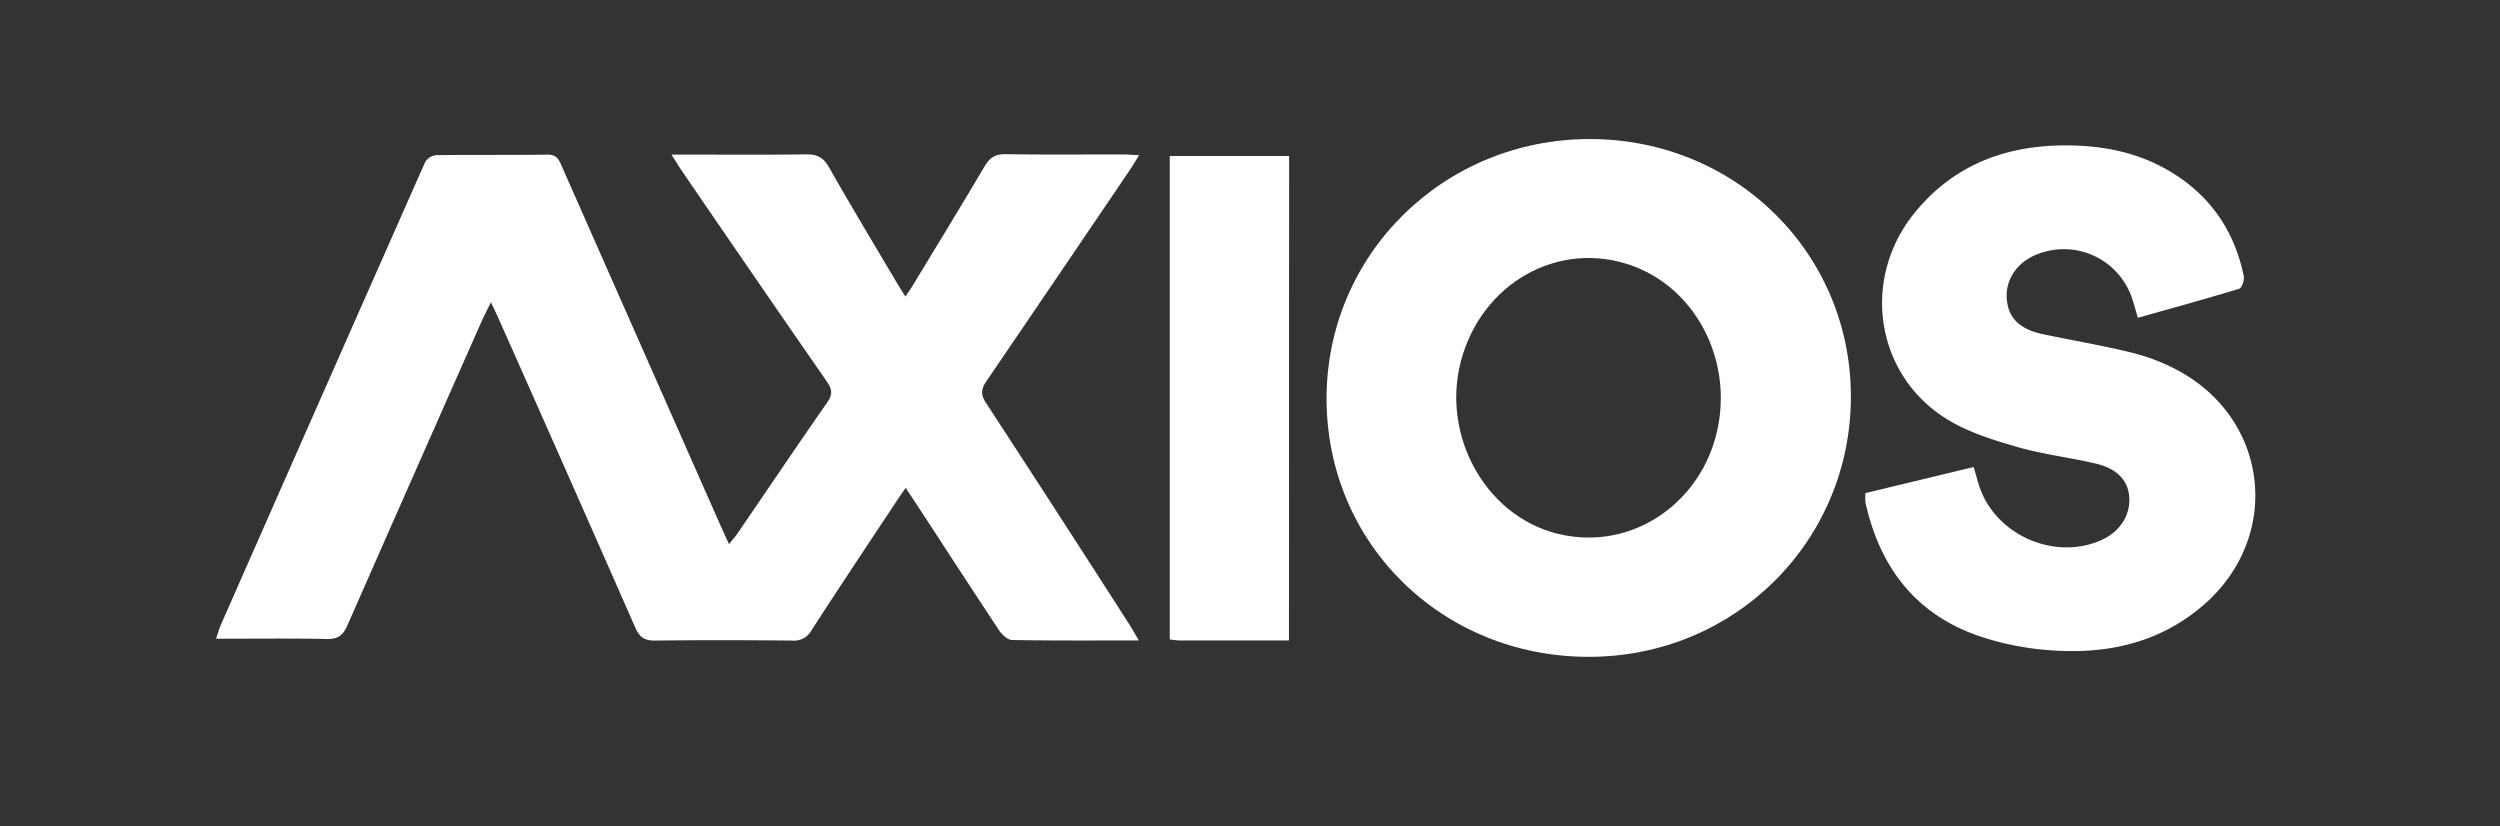 <svg id="Layer_1" data-name="Layer 1" xmlns="http://www.w3.org/2000/svg" viewBox="0 0 817 270">
  <rect x="0" y="0" width="817" height="270" fill="#333333" stroke="none"/>
  <defs>
    <style>
      .cls-1 {
        fill: #fff;
      }
    </style>
  </defs>
  <g>
    <path class="cls-1" d="M372.16,209.3c-14.45,0-27.93.1-41.41-.15-1.47,0-3.33-1.79-4.29-3.23-9.13-13.76-18.11-27.63-27.15-41.46-1-1.51-2-3-3.34-5-1.19,1.71-2.15,3-3,4.36-9.28,14-18.61,28-27.76,42.14a6.46,6.46,0,0,1-6.25,3.38c-15-.15-30-.18-45,0-3.46,0-5-1.18-6.35-4.24q-22.22-50.55-44.68-101c-.67-1.5-1.4-3-2.5-5.32-1.38,2.84-2.46,4.92-3.4,7.05q-21.81,49.24-43.5,98.54c-1.43,3.26-3.11,4.53-6.75,4.45-11.8-.24-23.61-.09-36.18-.09.64-1.86,1-3.23,1.57-4.52Q105.45,128.61,138.93,53a4.8,4.8,0,0,1,3.58-2.29c12.13-.17,24.26,0,36.39-.18,3.35-.06,3.94,2.09,4.91,4.29L235.58,172c.78,1.76,1.6,3.5,2.66,5.83,1.21-1.52,2.07-2.48,2.8-3.53,9.75-14.27,19.4-28.59,29.28-42.77,1.79-2.57,1.69-4.25-.06-6.77q-23.83-34.38-47.42-68.92c-1-1.45-1.9-3-3.41-5.32h5.69c12.74,0,25.48.11,38.21-.08,3.58-.06,5.71.92,7.56,4.18,7.18,12.66,14.7,25.11,22.1,37.63.84,1.42,1.73,2.79,2.9,4.67,1.05-1.58,1.88-2.75,2.62-4,7.78-12.83,15.62-25.62,23.24-38.54,1.64-2.8,3.4-4,6.77-4,12.89.21,25.78.08,38.66.09,1.46,0,2.92.14,5.08.24-1.19,1.92-2,3.31-2.88,4.63q-23.46,34.64-47,69.2c-1.81,2.63-1.91,4.44-.13,7.16q23.73,36.36,47.17,72.9C370.22,205.9,370.92,207.19,372.16,209.3Z"/>
    <path class="cls-1" d="M433.52,130.29c0-47.18,38.3-84.93,86.18-84.85,47.53.07,85.17,37.26,85.17,84.16,0,47.24-37.89,85-85.49,85.05C471.31,214.75,433.54,177.64,433.52,130.29Zm128.84.1c.13-19-10.83-36.22-27.4-42.95-23.25-9.43-48.78,3.2-56.82,28.1-8.11,25.16,6.59,53,31.09,58.94C536.48,181.06,562.15,159.76,562.36,130.39Z"/>
    <path class="cls-1" d="M698.66,103.85c-.84-2.78-1.37-5-2.16-7.1A23.53,23.53,0,0,0,666,83c-6.62,2.47-10.63,8.19-10.2,14.53s4.22,10.09,11.89,11.7c9.63,2,19.35,3.68,28.91,6a65,65,0,0,1,14,5.22c31.14,15.83,35.64,55.33,8.87,77.83-14.85,12.48-32.49,15.8-51.18,14.08a91.13,91.13,0,0,1-22.54-4.85c-20.26-7.34-31.55-22.65-36.12-43.3a16,16,0,0,1,0-3.07L645,152.62c.58,2,1.06,3.72,1.56,5.41,4.78,16.33,24.31,25.4,40,18.55,6-2.63,9.57-7.9,9.3-13.79-.25-5.51-3.74-9.55-10.76-11.24-8.39-2-17.06-3-25.33-5.33-7.93-2.28-16.13-4.77-23.12-9C613,122.93,608,91.55,625.56,69.71,639,53.1,657.12,46.91,677.94,47.56c10.57.32,20.77,2.51,30.07,7.79,13.71,7.78,22.1,19.52,25.26,34.91.26,1.26-.64,3.84-1.52,4.11C720.92,97.67,710,100.66,698.66,103.85Z"/>
    <path class="cls-1" d="M421.23,209.31c-12.09,0-23.88,0-35.67,0-1,0-2-.21-3.28-.34v-158h39Z"/>
  </g>
</svg>
